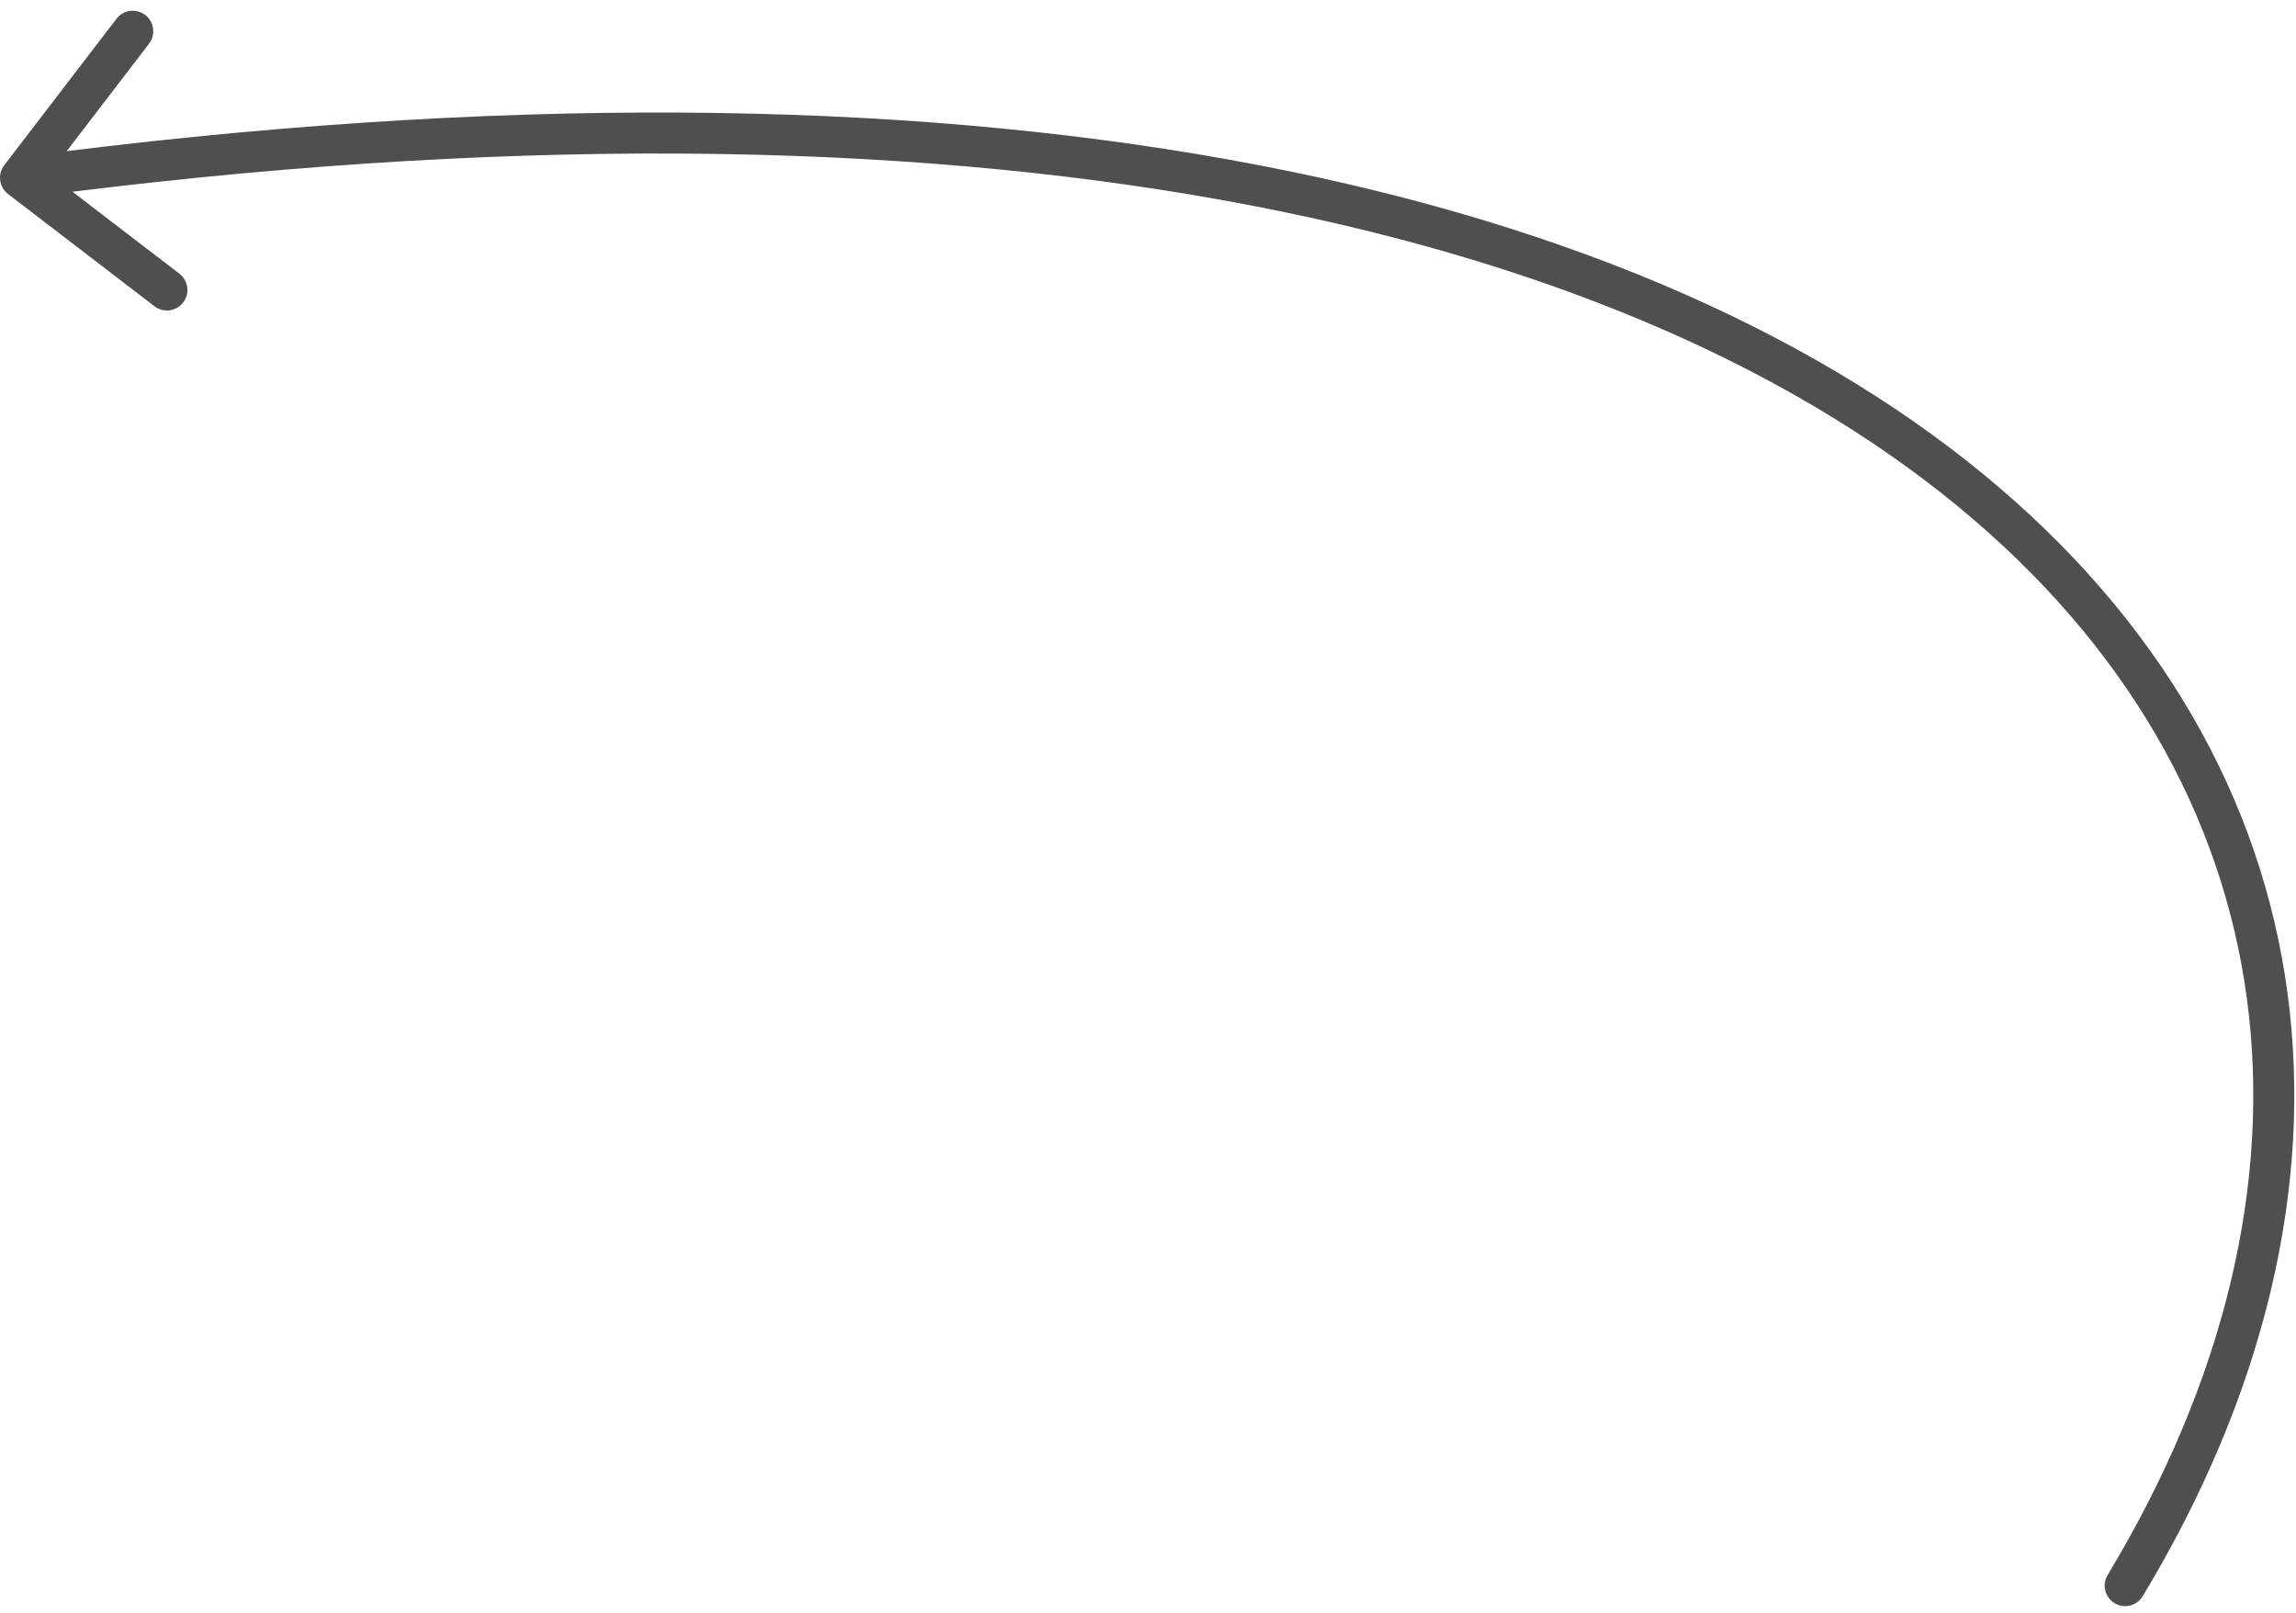 <svg width="168" height="118" viewBox="0 0 168 118" fill="none" xmlns="http://www.w3.org/2000/svg">
<path d="M0.31 12.088C-0.194 12.745 -0.07 13.687 0.587 14.191L11.302 22.404C11.959 22.908 12.901 22.784 13.405 22.126C13.909 21.468 13.784 20.527 13.127 20.023L3.603 12.722L10.904 3.199C11.408 2.541 11.283 1.6 10.626 1.096C9.968 0.592 9.027 0.716 8.523 1.374L0.31 12.088ZM154.216 115.225C153.788 115.934 154.016 116.856 154.725 117.284C155.434 117.712 156.356 117.484 156.784 116.775L154.216 115.225ZM1.697 14.487C71.526 5.26 118.269 16.546 143.174 36.972C155.599 47.163 162.6 59.63 164.404 73.036C166.21 86.457 162.824 100.96 154.216 115.225L156.784 116.775C165.676 102.04 169.29 86.856 167.377 72.636C165.462 58.402 158.026 45.275 145.076 34.653C119.231 13.455 71.474 2.241 1.303 11.513L1.697 14.487Z" fill="#4F4F4F"/>
</svg>
